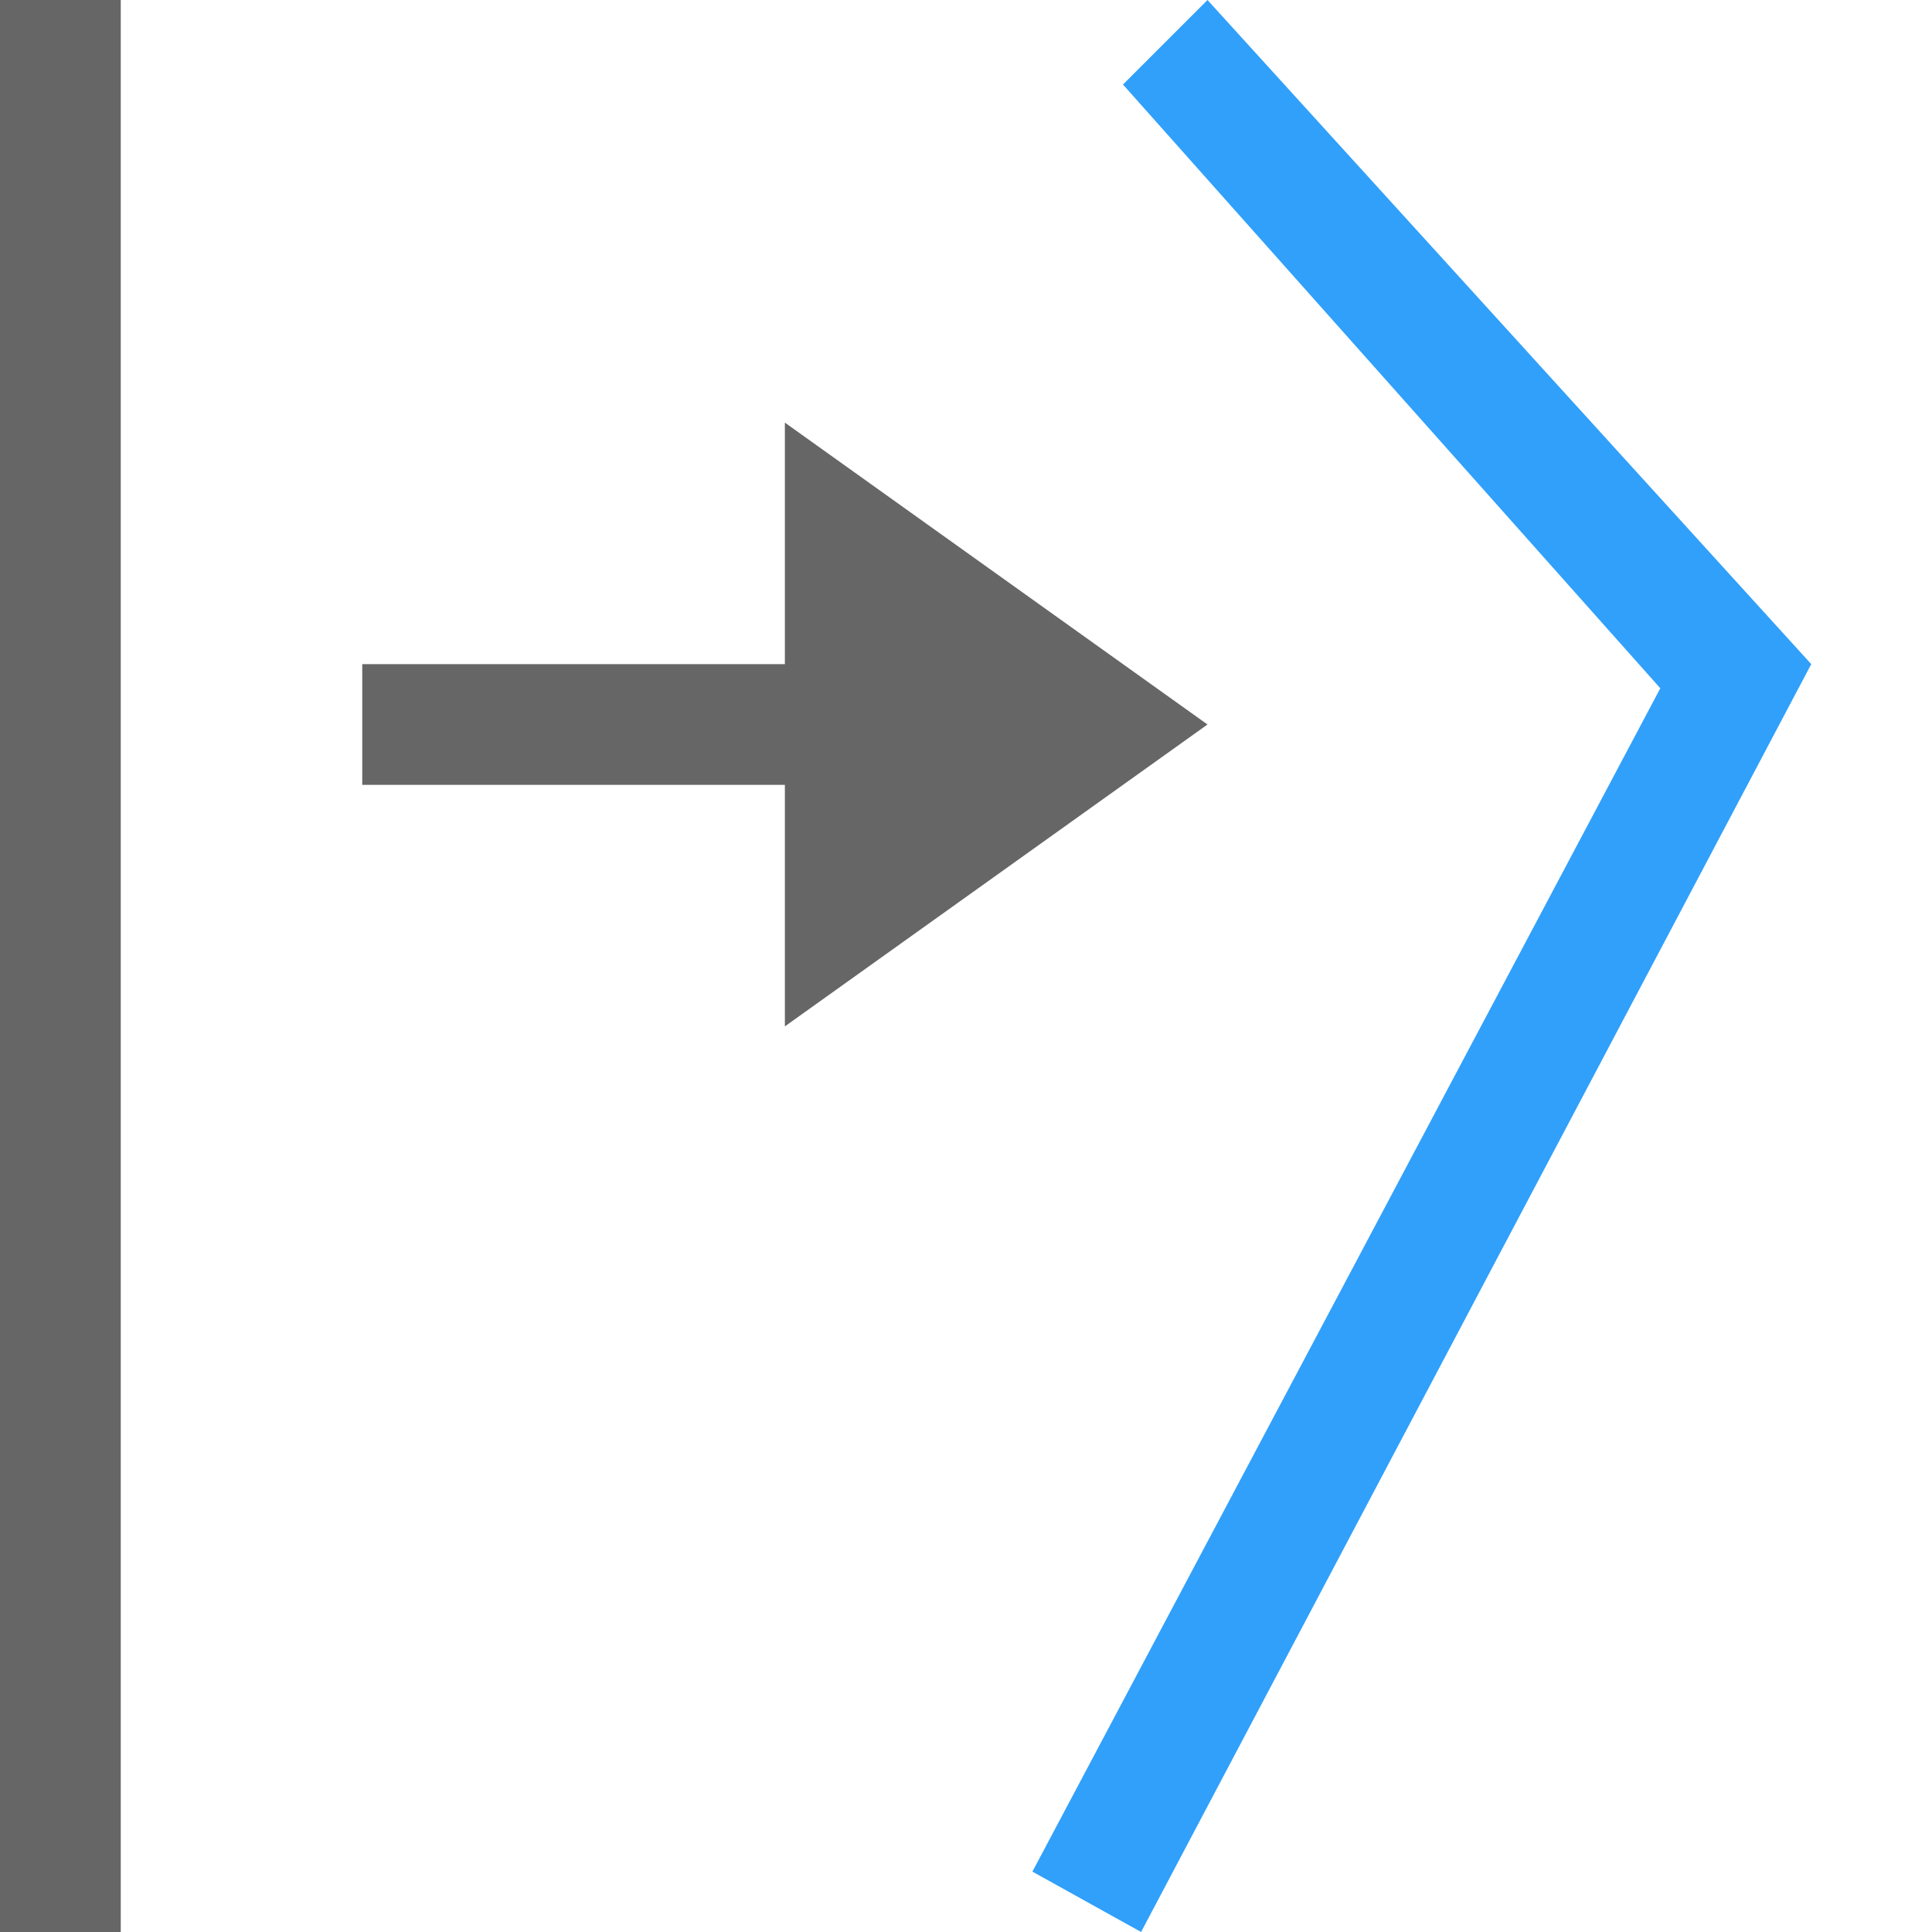 <svg id="Layer_1" data-name="Layer 1" xmlns="http://www.w3.org/2000/svg" viewBox="0 0 32 32"><title>Split</title><rect width="2" height="32" fill="#666"/><polygon points="20 0 18.6 1.4 27.5 11.4 17.1 31 18.9 32 30 11 20 0" fill="#30a0fb"/><polygon points="20 12 13 7 13 11 6 11 6 13 13 13 13 17 20 12" fill="#666"/></svg>